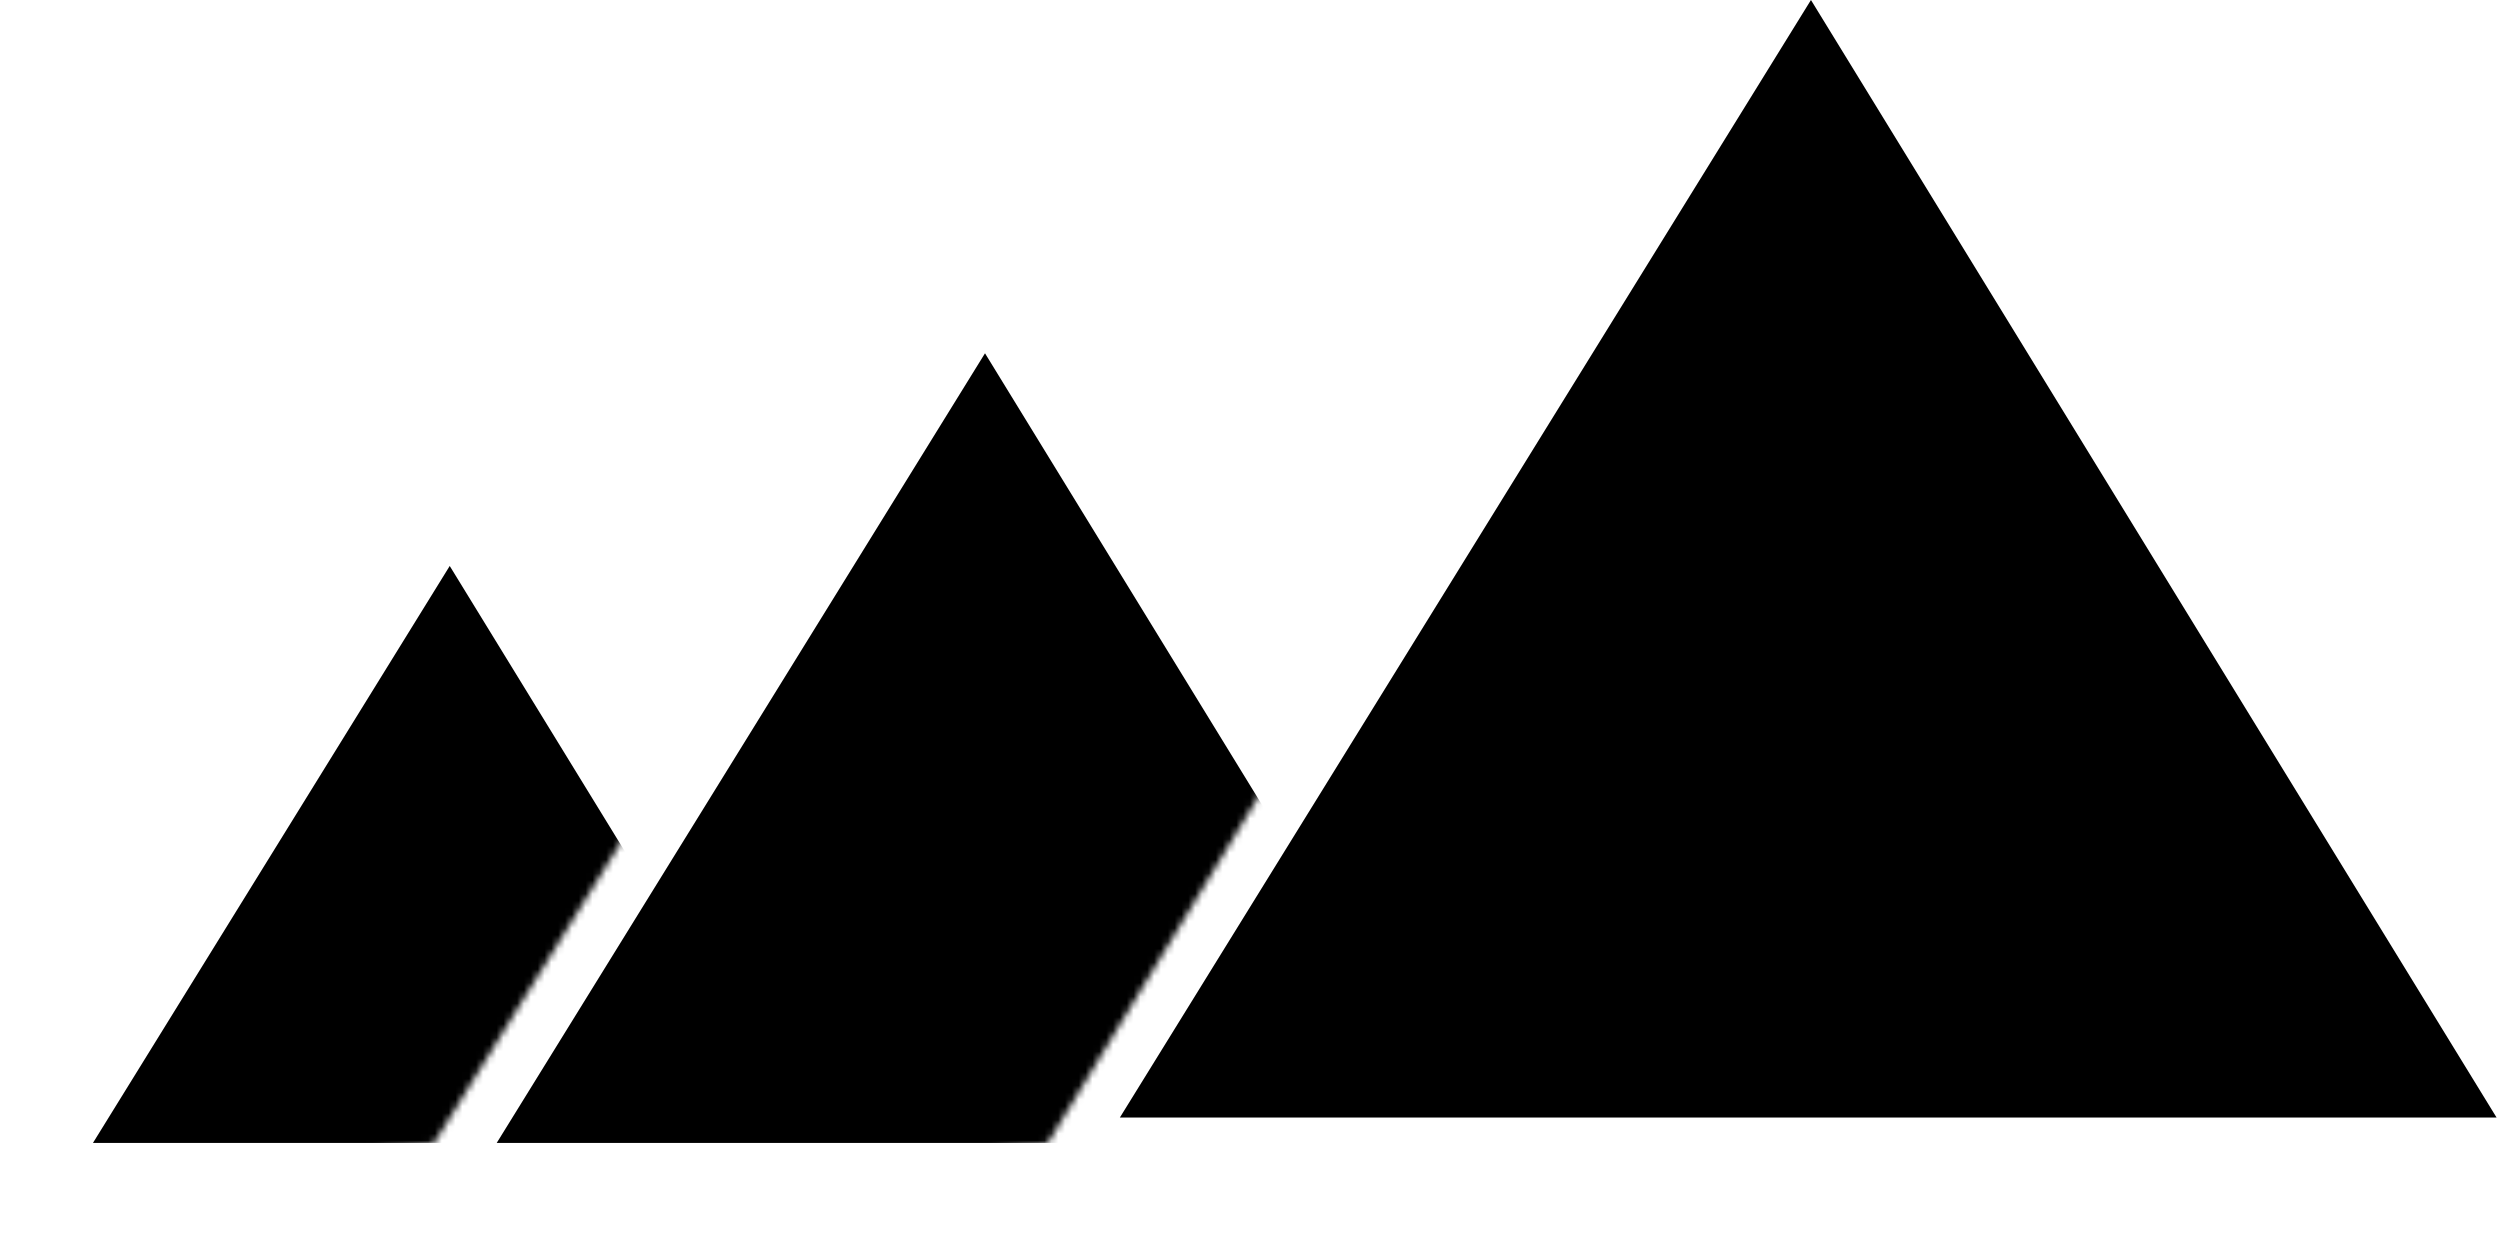 <svg width="365" height="182" viewBox="0 0 365 182" fill="none" xmlns="http://www.w3.org/2000/svg">
<path d="M264.4 0L163.5 163.16H364.5L264.4 0Z" fill="black"/>
<mask id="mask0_125_2408" style="mask-type:luminance" maskUnits="userSpaceOnUse" x="40" y="24" width="200" height="158">
<path d="M239.38 24.85L153 166.87L40.92 181.61L80.04 31.17L239.38 24.85Z" fill="white"/>
</mask>
<g mask="url(#mask0_125_2408)">
<path d="M143.81 51.58L72.519 166.87H214.539L143.81 51.58Z" fill="black"/>
</g>
<mask id="mask1_125_2408" style="mask-type:luminance" maskUnits="userSpaceOnUse" x="0" y="52" width="135" height="123">
<path d="M134.69 52.12L63.4 166.87L0 174.69L4.21 106.09L134.69 52.12Z" fill="white"/>
</mask>
<g mask="url(#mask1_125_2408)">
<path d="M65.66 82.63L13.57 166.87H117.35L65.66 82.63Z" fill="black"/>
</g>
</svg>

